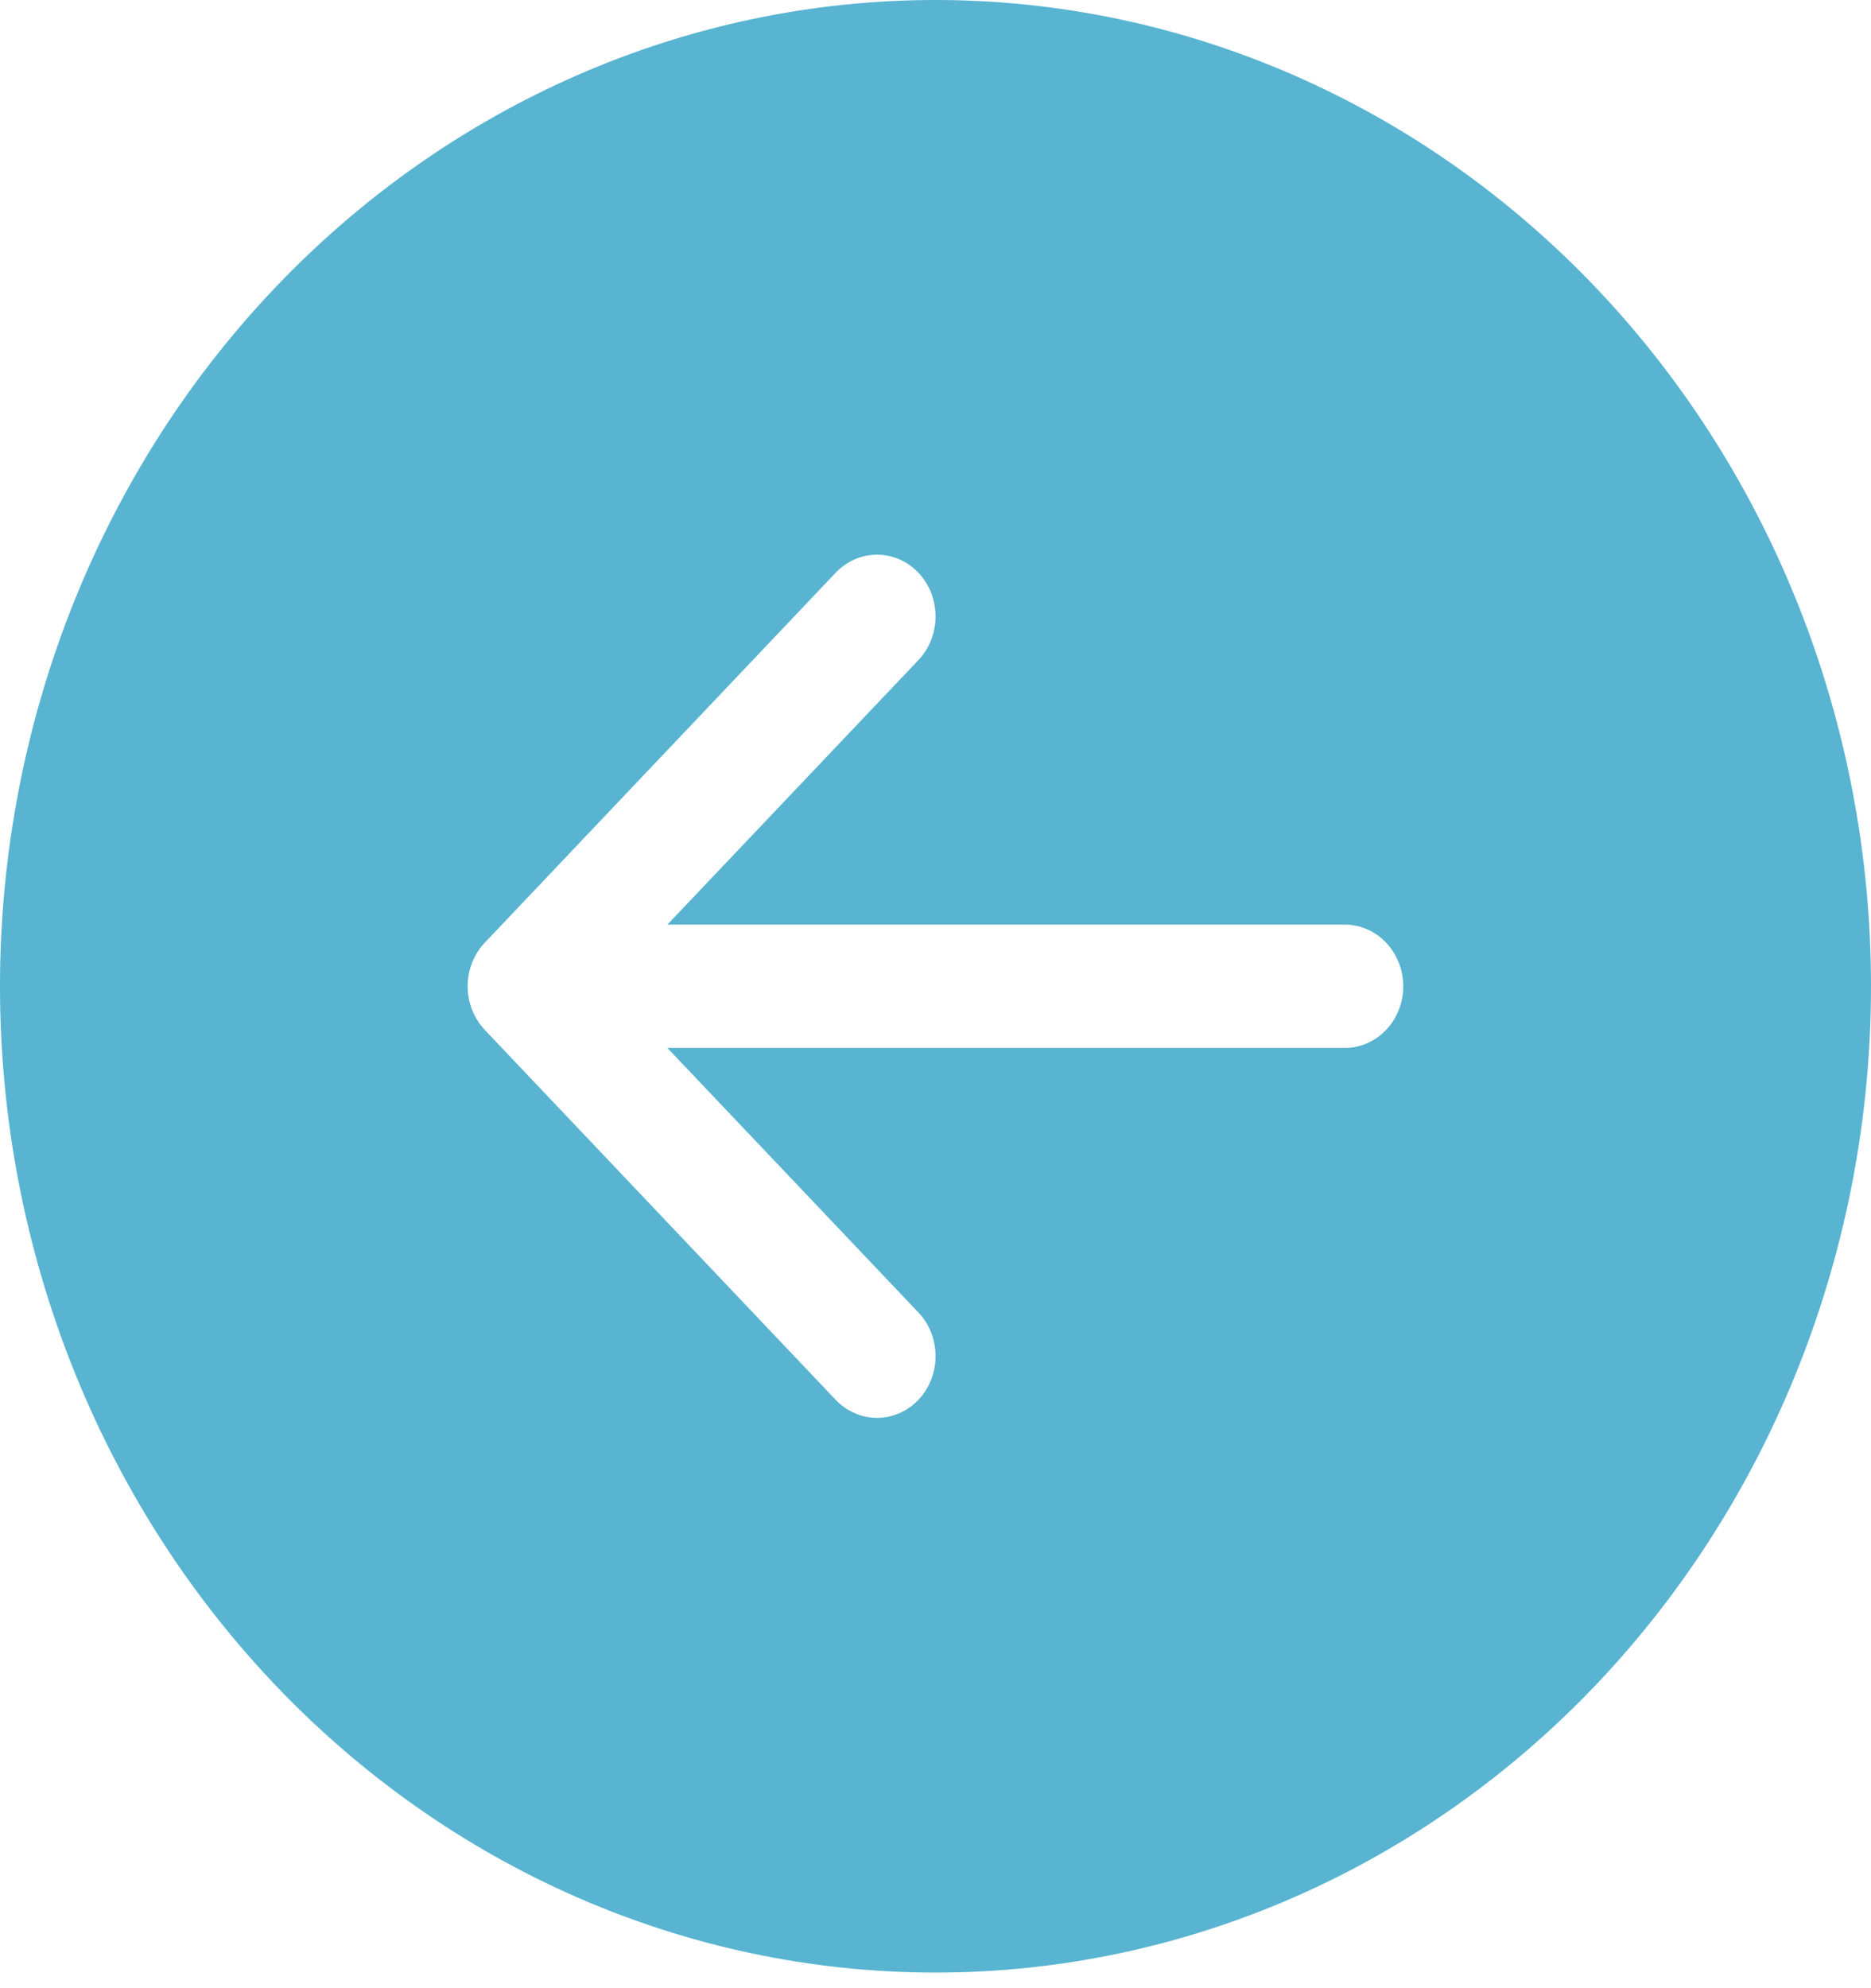 <svg width="32" height="34" viewBox="0 0 32 34" fill="none" xmlns="http://www.w3.org/2000/svg">
<path d="M16 0C11.757 0 7.687 1.777 4.686 4.94C1.686 8.103 0 12.393 0 16.866C0 21.34 1.686 25.63 4.686 28.793C7.687 31.956 11.757 33.733 16 33.733C20.244 33.733 24.313 31.956 27.314 28.793C30.314 25.63 32 21.34 32 16.866C32 12.393 30.314 8.103 27.314 4.94C24.313 1.777 20.244 0 16 0V0ZM23 15.812C23.265 15.812 23.52 15.923 23.707 16.121C23.895 16.319 24 16.587 24 16.866C24 17.146 23.895 17.414 23.707 17.612C23.52 17.809 23.265 17.921 23 17.921H11.414L15.708 22.445C15.801 22.543 15.875 22.659 15.925 22.787C15.975 22.915 16.001 23.053 16.001 23.191C16.001 23.33 15.975 23.467 15.925 23.595C15.875 23.723 15.801 23.84 15.708 23.938C15.615 24.036 15.505 24.113 15.383 24.166C15.262 24.219 15.132 24.247 15 24.247C14.868 24.247 14.738 24.219 14.617 24.166C14.495 24.113 14.385 24.036 14.292 23.938L8.292 17.613C8.199 17.515 8.125 17.398 8.075 17.27C8.024 17.142 7.998 17.005 7.998 16.866C7.998 16.728 8.024 16.59 8.075 16.462C8.125 16.334 8.199 16.218 8.292 16.12L14.292 9.795C14.385 9.697 14.495 9.619 14.617 9.566C14.738 9.513 14.868 9.486 15 9.486C15.132 9.486 15.262 9.513 15.383 9.566C15.505 9.619 15.615 9.697 15.708 9.795C15.801 9.893 15.875 10.009 15.925 10.137C15.975 10.266 16.001 10.403 16.001 10.541C16.001 10.68 15.975 10.817 15.925 10.945C15.875 11.073 15.801 11.19 15.708 11.288L11.414 15.812H23Z" fill="#58B4D1"/>
</svg>
